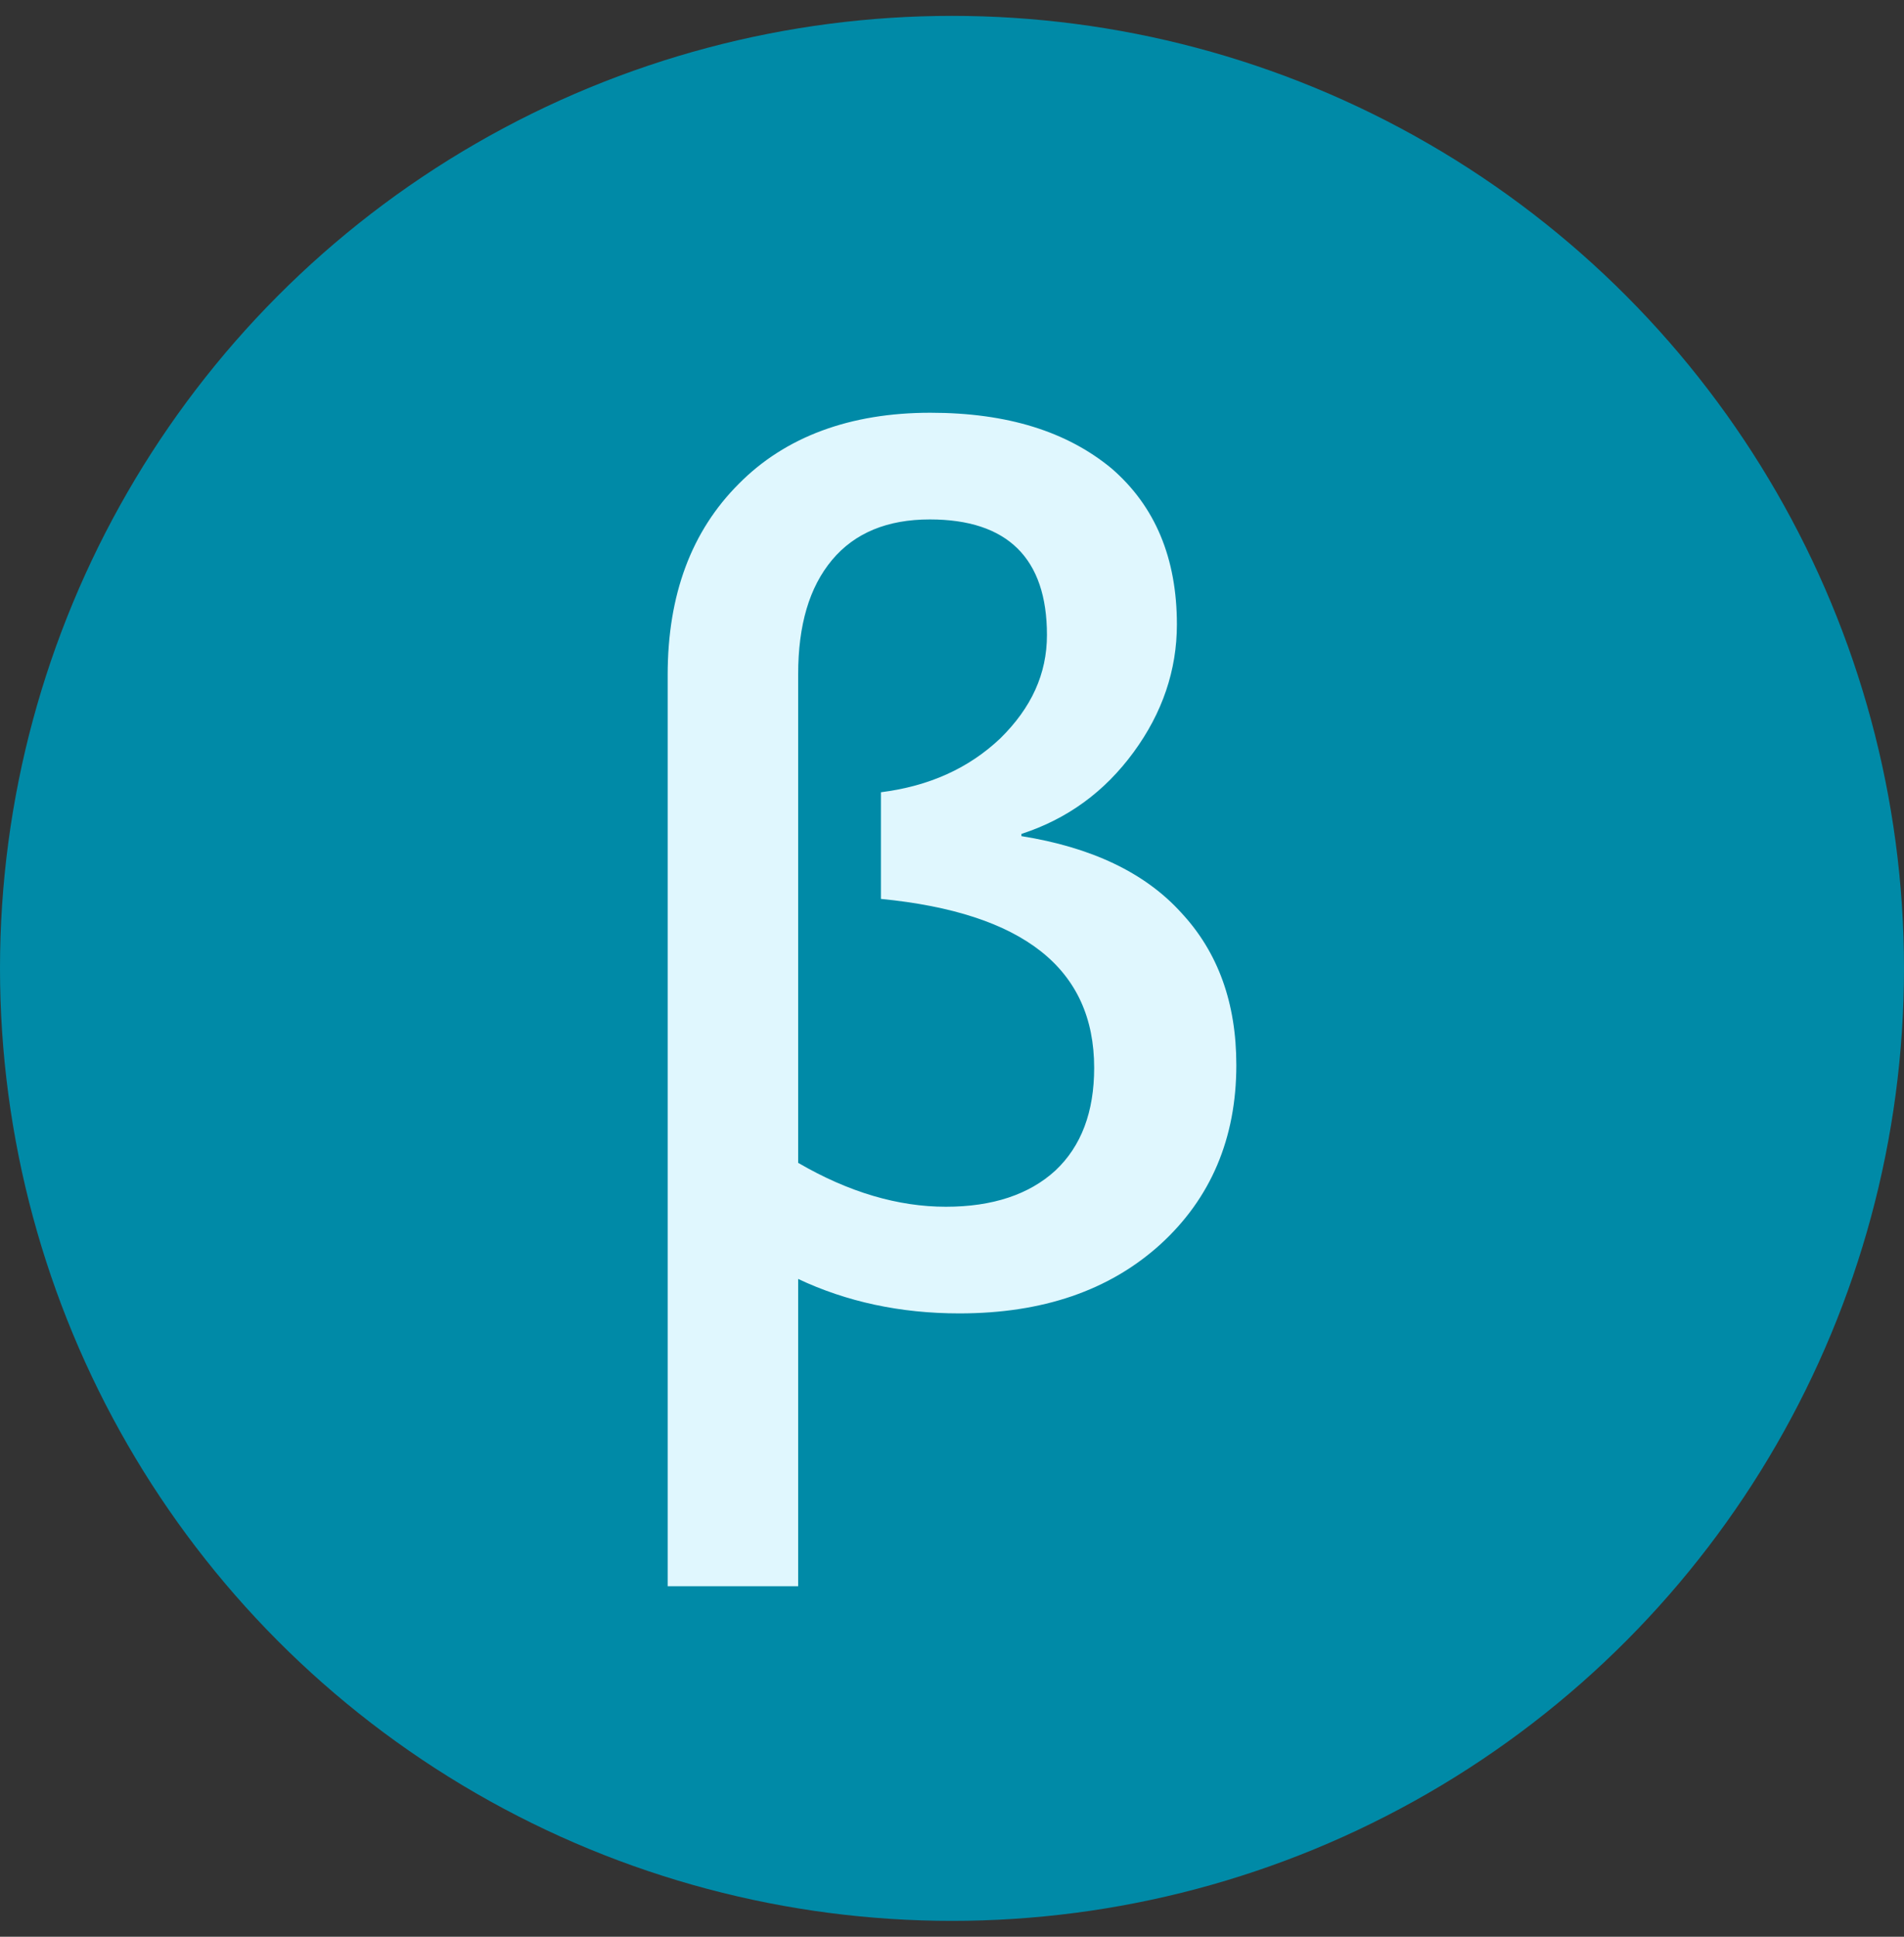 <svg width="60" height="61" viewBox="0 0 60 61" fill="none" xmlns="http://www.w3.org/2000/svg">
<rect x="0" y="0" width="60" height="61" fill="#333333" stroke="none"/>
<circle cx="30" cy="30.5" r="30" fill="#008AA7"/>
<path d="M25.152 40.282V49.96H21.04V21.26C21.04 18.723 21.793 16.727 23.28 15.24C24.75 13.752 26.797 13 29.317 13C31.75 13 33.623 13.595 35.023 14.75C36.405 15.94 37.087 17.585 37.087 19.668C37.087 21.102 36.633 22.45 35.722 23.692C34.812 24.935 33.64 25.793 32.188 26.265V26.335C34.375 26.685 36.072 27.473 37.227 28.75C38.383 29.992 38.96 31.585 38.96 33.545C38.96 35.855 38.155 37.745 36.562 39.197C34.953 40.65 32.852 41.367 30.227 41.367C28.372 41.367 26.675 41 25.152 40.282V40.282ZM27.76 28.312V24.953C29.282 24.76 30.525 24.2 31.523 23.255C32.502 22.293 32.992 21.225 32.992 20C32.992 17.585 31.75 16.36 29.3 16.36C27.97 16.36 26.938 16.78 26.22 17.637C25.503 18.495 25.152 19.685 25.152 21.242V36.625C26.745 37.553 28.302 38.008 29.808 38.008C31.277 38.008 32.432 37.623 33.255 36.87C34.078 36.1 34.48 35.015 34.48 33.633C34.48 30.5 32.24 28.75 27.76 28.312V28.312Z" fill="#E0F7FE"/>
</svg>
